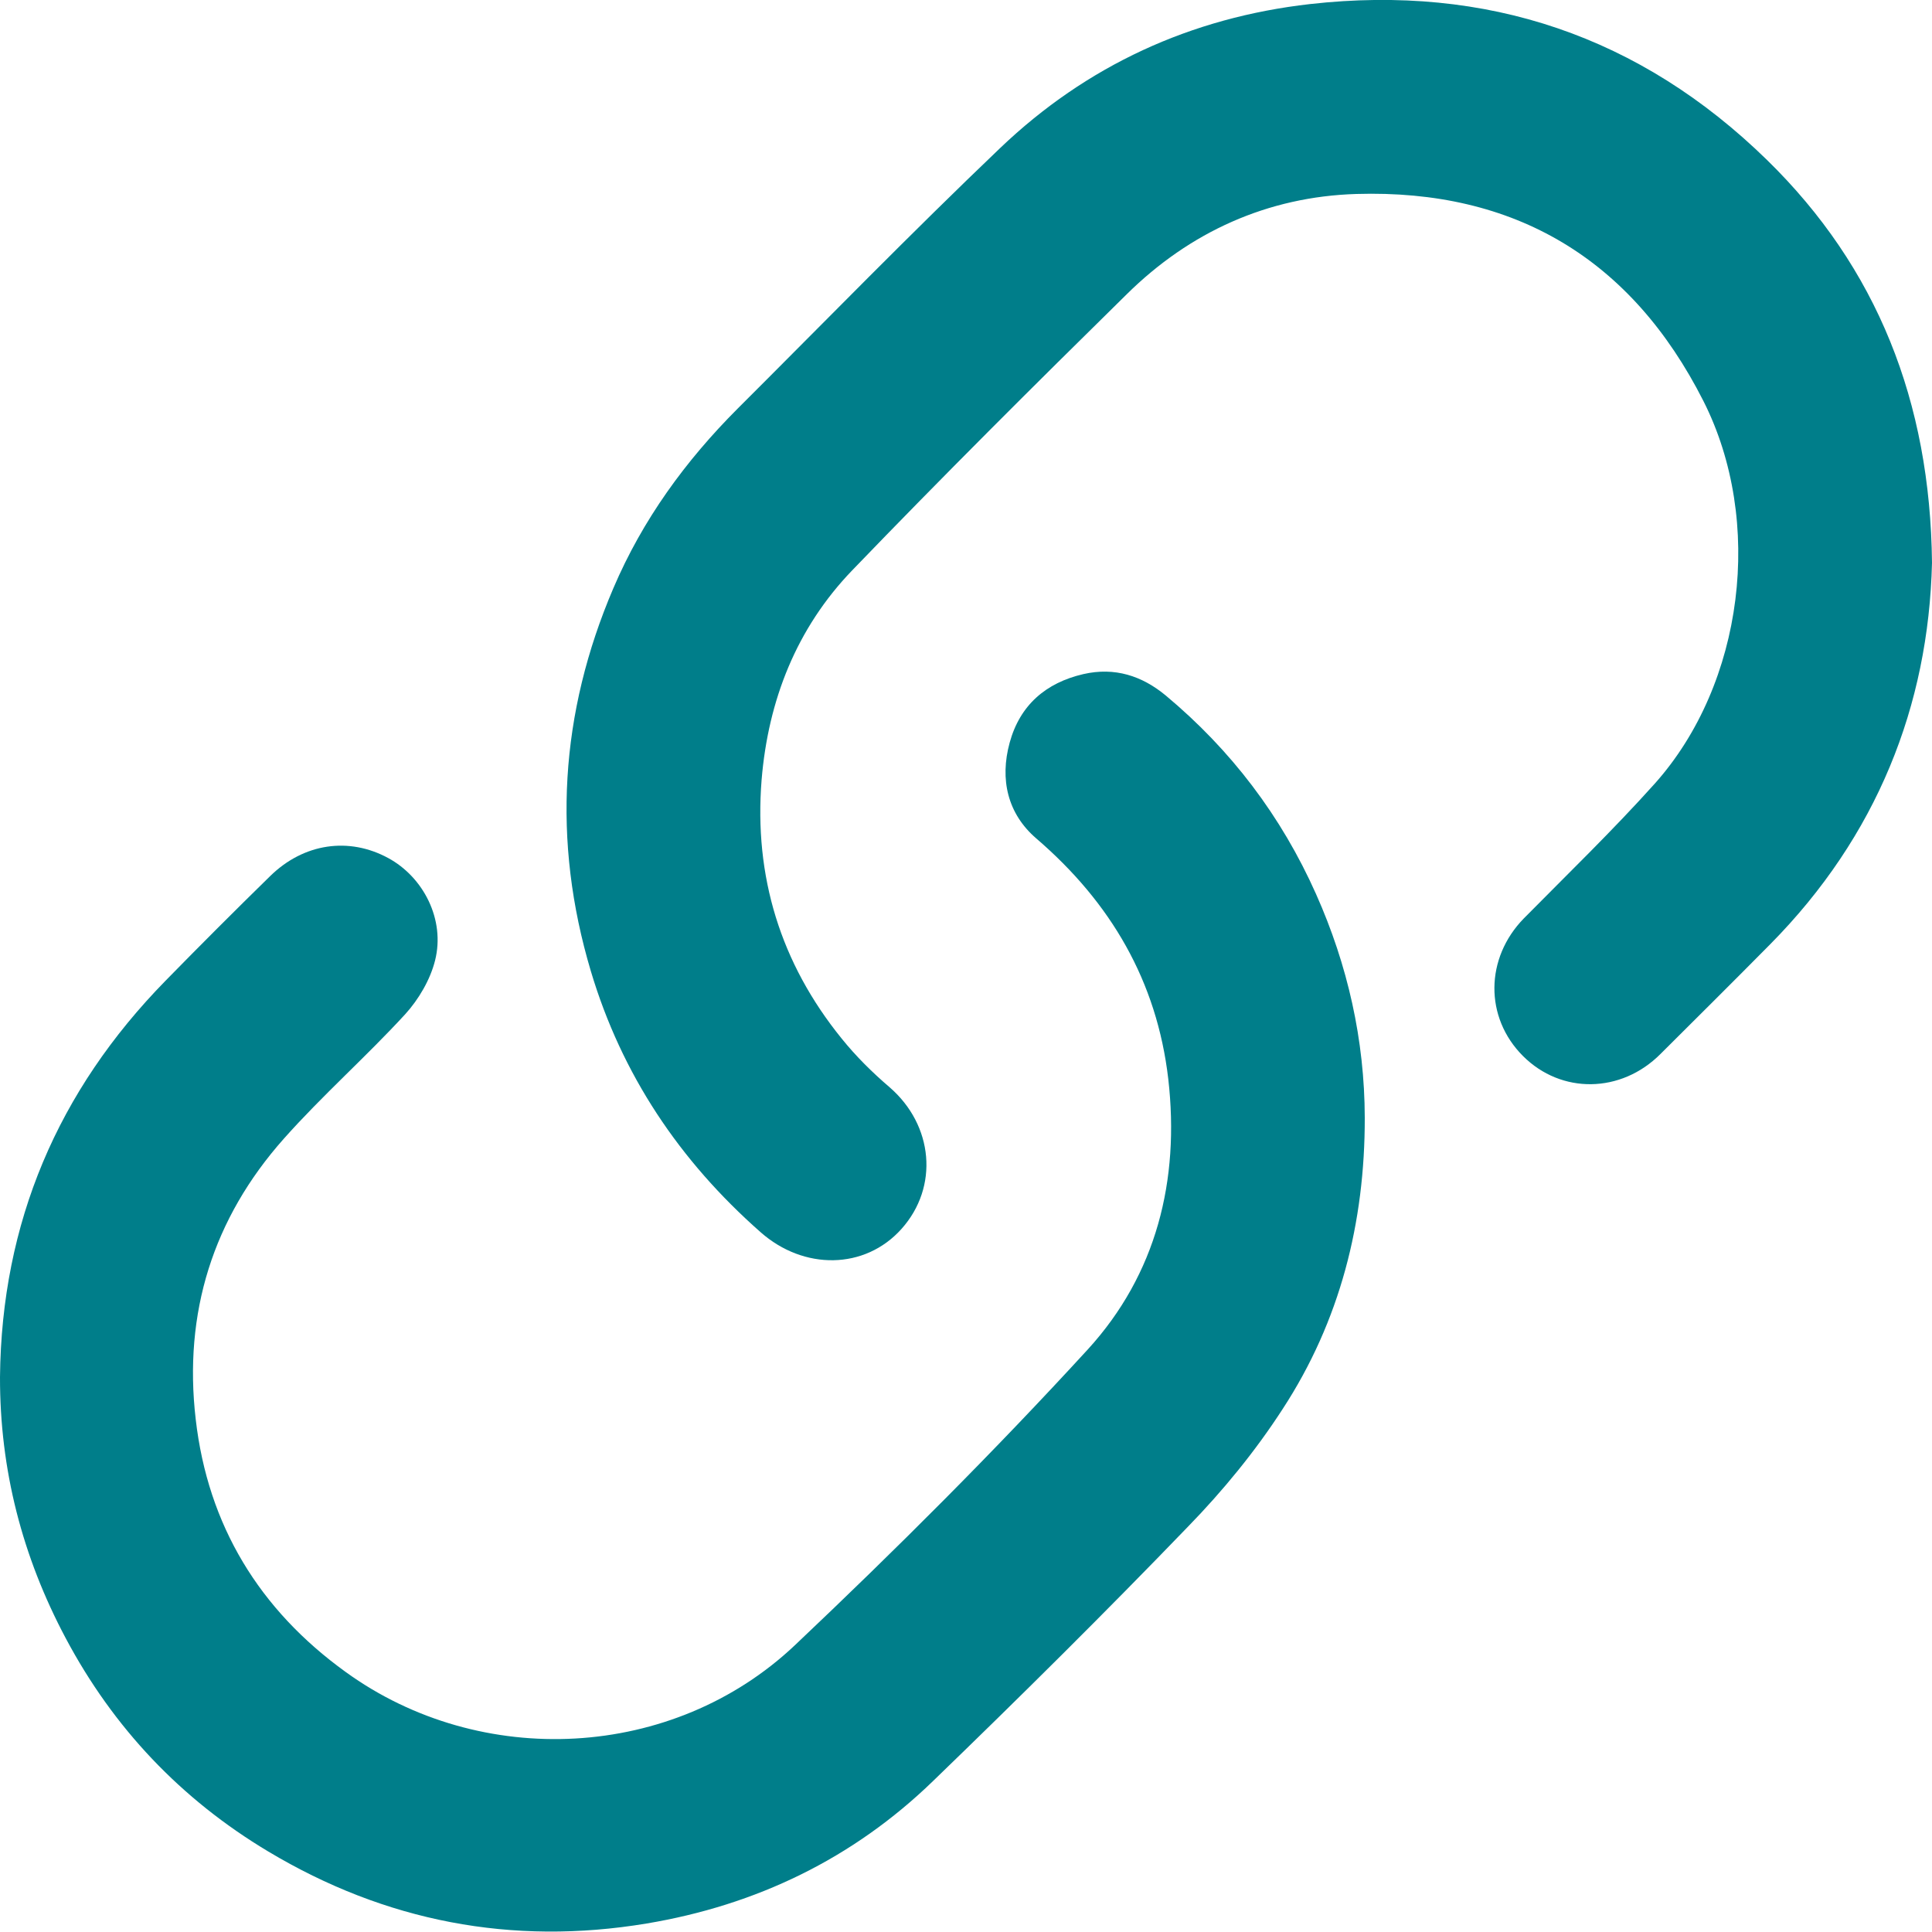 <svg width="10" height="10" viewBox="0 0 10 10" fill="none" xmlns="http://www.w3.org/2000/svg">
<path d="M10 2.913C9.982 3.654 9.714 4.329 9.164 4.886C8.975 5.077 8.785 5.266 8.594 5.456C8.39 5.66 8.081 5.664 7.883 5.466C7.683 5.266 7.687 4.959 7.887 4.754C8.115 4.523 8.349 4.297 8.566 4.055C9.027 3.538 9.131 2.697 8.817 2.076C8.445 1.341 7.841 0.979 7.02 1.004C6.562 1.018 6.159 1.2 5.832 1.523C5.353 1.994 4.877 2.468 4.411 2.952C4.123 3.251 3.976 3.624 3.942 4.037C3.902 4.536 4.04 4.985 4.356 5.375C4.43 5.467 4.515 5.551 4.605 5.628C4.831 5.824 4.861 6.143 4.666 6.361C4.476 6.573 4.16 6.575 3.937 6.378C3.517 6.008 3.218 5.562 3.058 5.026C2.857 4.352 2.898 3.691 3.175 3.044C3.326 2.69 3.548 2.385 3.819 2.114C4.27 1.664 4.715 1.207 5.176 0.767C5.624 0.339 6.164 0.091 6.781 0.021C7.696 -0.082 8.491 0.188 9.146 0.828C9.715 1.384 9.991 2.078 10 2.913Z" fill="#007E8A"/>
<path d="M8.12304e-06 7.127C0.008 6.328 0.299 5.646 0.856 5.077C1.035 4.894 1.216 4.713 1.399 4.534C1.573 4.364 1.806 4.331 2.009 4.441C2.192 4.54 2.305 4.76 2.252 4.971C2.227 5.071 2.167 5.173 2.097 5.25C1.894 5.471 1.668 5.67 1.469 5.894C1.102 6.307 0.949 6.796 1.013 7.346C1.076 7.896 1.343 8.332 1.789 8.654C2.489 9.161 3.484 9.112 4.115 8.515C4.637 8.021 5.146 7.513 5.631 6.984C5.985 6.596 6.107 6.111 6.047 5.585C5.988 5.078 5.749 4.671 5.364 4.34C5.215 4.212 5.174 4.034 5.226 3.844C5.279 3.65 5.413 3.534 5.608 3.489C5.77 3.452 5.911 3.498 6.034 3.6C6.372 3.882 6.632 4.224 6.812 4.628C6.976 4.996 7.063 5.383 7.064 5.785C7.065 6.327 6.936 6.838 6.639 7.293C6.498 7.511 6.33 7.716 6.149 7.902C5.718 8.349 5.276 8.787 4.829 9.219C4.415 9.62 3.915 9.861 3.347 9.956C2.65 10.072 1.994 9.946 1.388 9.583C0.937 9.313 0.587 8.944 0.34 8.479C0.115 8.056 -0.001 7.607 8.12304e-06 7.127Z" fill="#007E8A"/>
</svg>